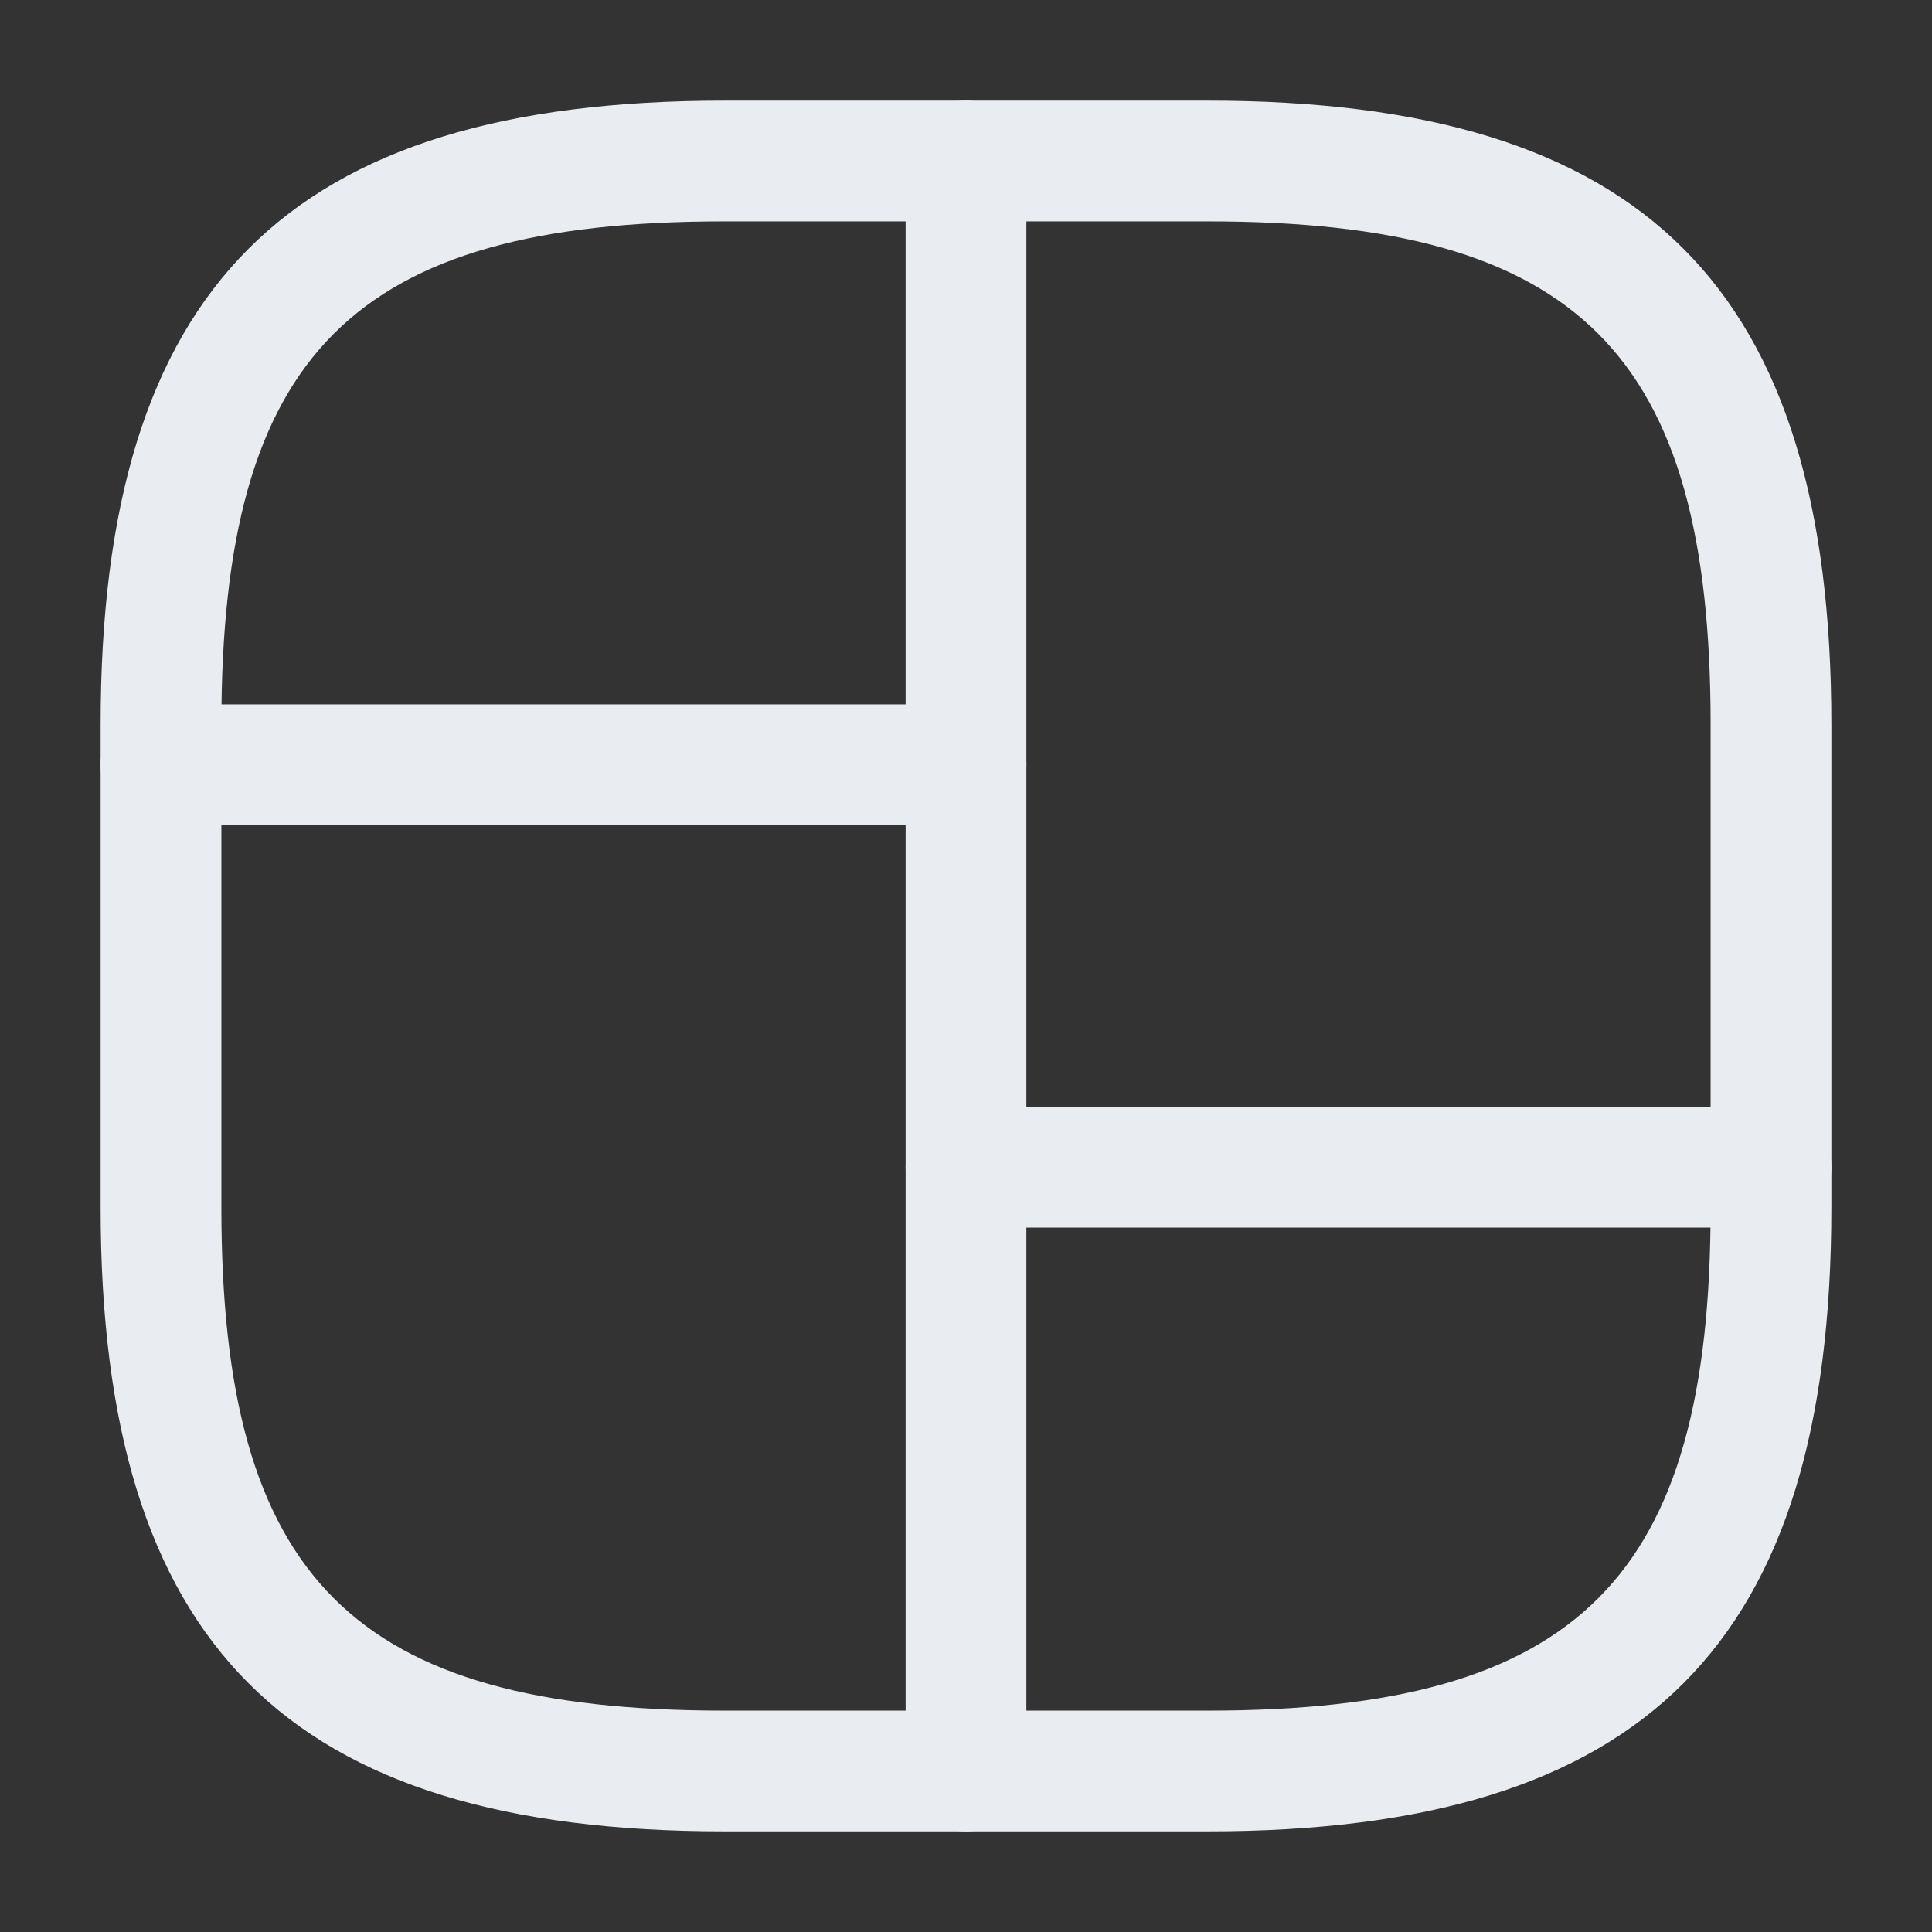 <svg width="24" height="24" viewBox="0 0 24 24" fill="none" xmlns="http://www.w3.org/2000/svg">
<rect x="0" y="0" width="24" height="24" fill="#333333" stroke="none"/>
<path d="M15 22.75H9C3.57 22.75 1.25 20.43 1.25 15V9C1.25 3.57 3.57 1.25 9 1.25H15C20.43 1.25 22.75 3.57 22.75 9V15C22.75 20.43 20.43 22.75 15 22.75ZM9 2.75C4.39 2.75 2.75 4.39 2.75 9V15C2.75 19.61 4.39 21.25 9 21.25H15C19.61 21.25 21.25 19.61 21.25 15V9C21.25 4.39 19.61 2.75 15 2.75H9Z" fill="#E9EDF2"/>
<path d="M12 22.75C11.59 22.75 11.25 22.41 11.25 22V2C11.25 1.59 11.59 1.25 12 1.25C12.41 1.25 12.75 1.59 12.75 2V22C12.75 22.41 12.41 22.75 12 22.75Z" fill="#E9EDF2"/>
<path d="M12 10.25H2C1.59 10.25 1.25 9.91 1.25 9.5C1.25 9.09 1.59 8.75 2 8.75H12C12.41 8.75 12.75 9.09 12.75 9.5C12.75 9.91 12.41 10.25 12 10.25Z" fill="#E9EDF2"/>
<path d="M22 15.25H12C11.59 15.25 11.25 14.91 11.25 14.5C11.25 14.09 11.59 13.75 12 13.75H22C22.41 13.75 22.75 14.09 22.75 14.5C22.75 14.91 22.41 15.25 22 15.25Z" fill="#E9EDF2"/>
</svg>
